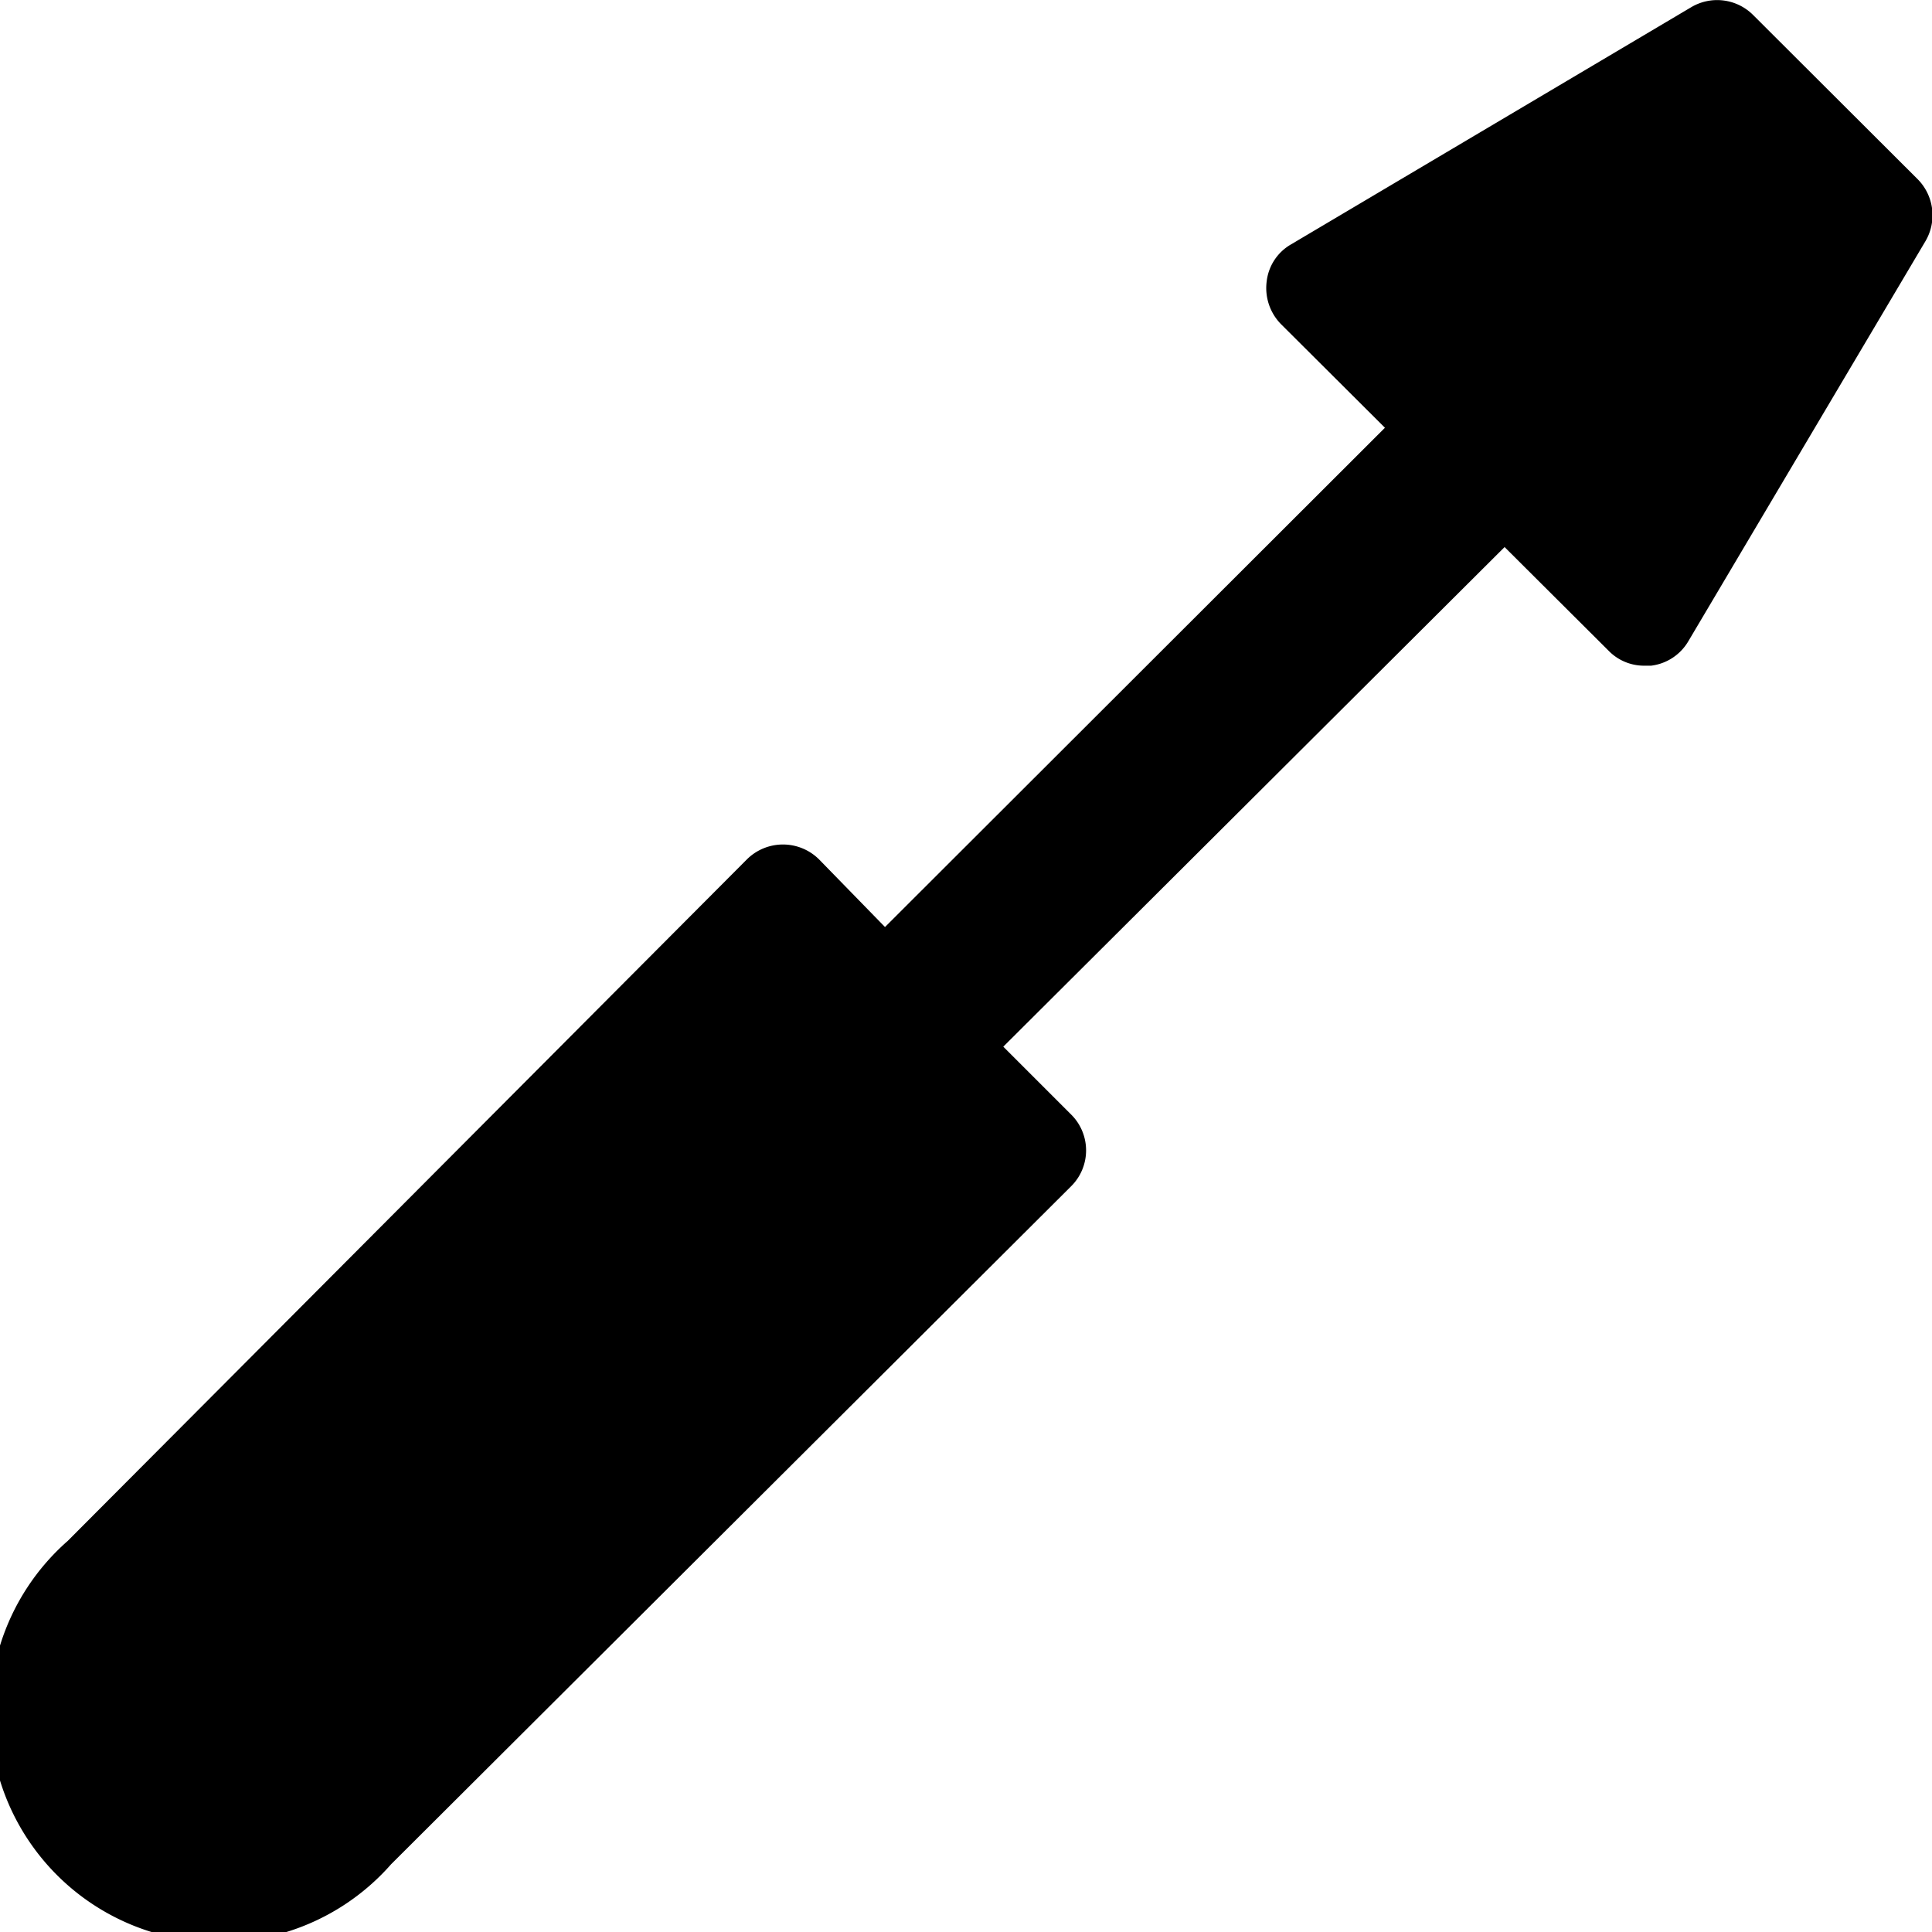 <svg xmlns="http://www.w3.org/2000/svg" viewBox="0 0 57 57"><title>screwdriver</title><g id="Layer_2" data-name="Layer 2"><g id="Layer_1-2" data-name="Layer 1"><path id="screwdriver" d="M56.56,5.27,51.72.44A1.5,1.5,0,0,0,49.9.21l-11.81,7a1.45,1.45,0,0,0-.72,1.1,1.52,1.52,0,0,0,.42,1.25l3.07,3.06L26.11,27.35l-1.95-2a1.51,1.51,0,0,0-2.12,0L2,45.46A6.76,6.76,0,1,0,11.54,55L31.6,35a1.49,1.49,0,0,0,0-2.12l-2-2L44.39,16.14l3.07,3.06a1.46,1.46,0,0,0,1.06.44h.19a1.48,1.48,0,0,0,1.1-.72l7-11.81A1.51,1.51,0,0,0,56.56,5.27Z"/></g></g></svg>